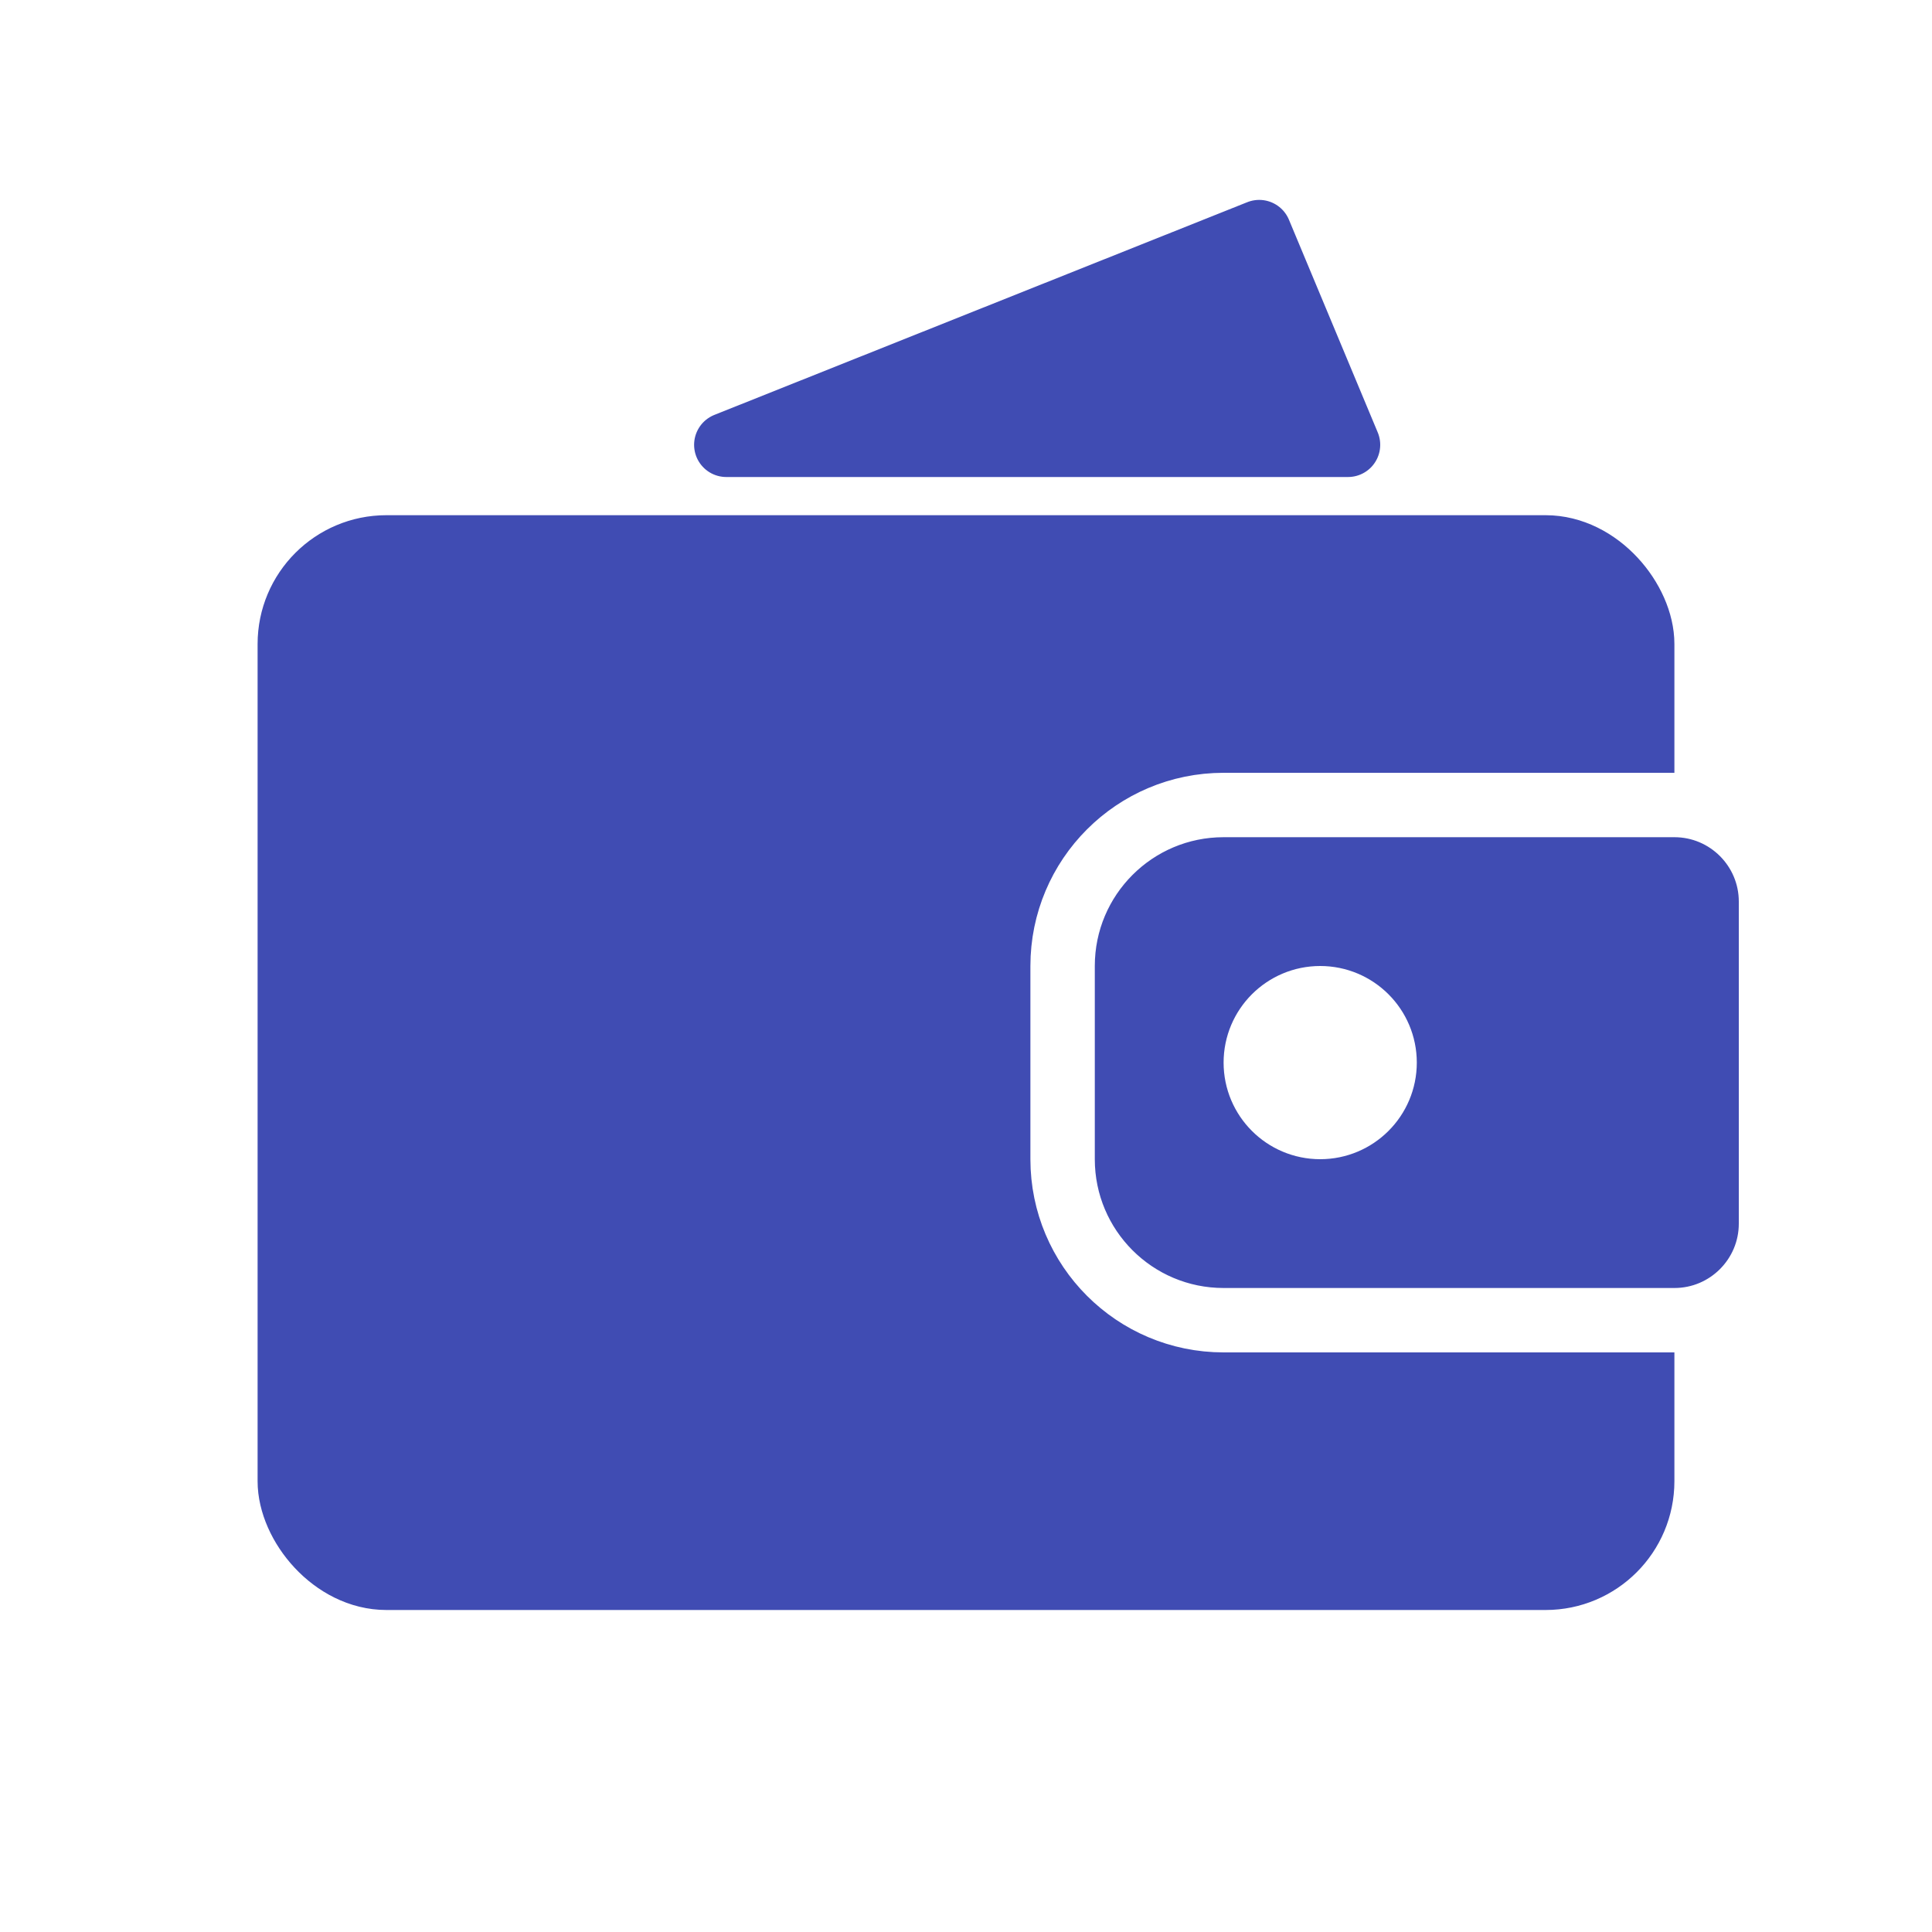 <svg width="30" height="30" viewBox="0 0 30 30" fill="none" xmlns="http://www.w3.org/2000/svg">
<rect width="30" height="30" fill="white"/>
<rect x="4.5" y="8.5" width="21" height="16" rx="1.5" fill="#404CB3" stroke="#404CB3" stroke-linecap="round" stroke-linejoin="round"/>
<path d="M16.5 15C16.5 13.619 17.619 12.5 19 12.5H26C26.828 12.5 27.5 13.172 27.5 14V19C27.5 19.828 26.828 20.5 26 20.5H19C17.619 20.5 16.5 19.381 16.5 18V15Z" fill="#404CB3" stroke="white" stroke-linecap="round" stroke-linejoin="round"/>
<path d="M19.553 3.604L11.278 6.907H20.932L19.553 3.604Z" fill="#404CB3" stroke="#404CB3" stroke-linecap="round" stroke-linejoin="round"/>
<circle cx="20.5" cy="16.5" r="1" fill="white" stroke="white" stroke-linecap="round" stroke-linejoin="round"/>
</svg>
